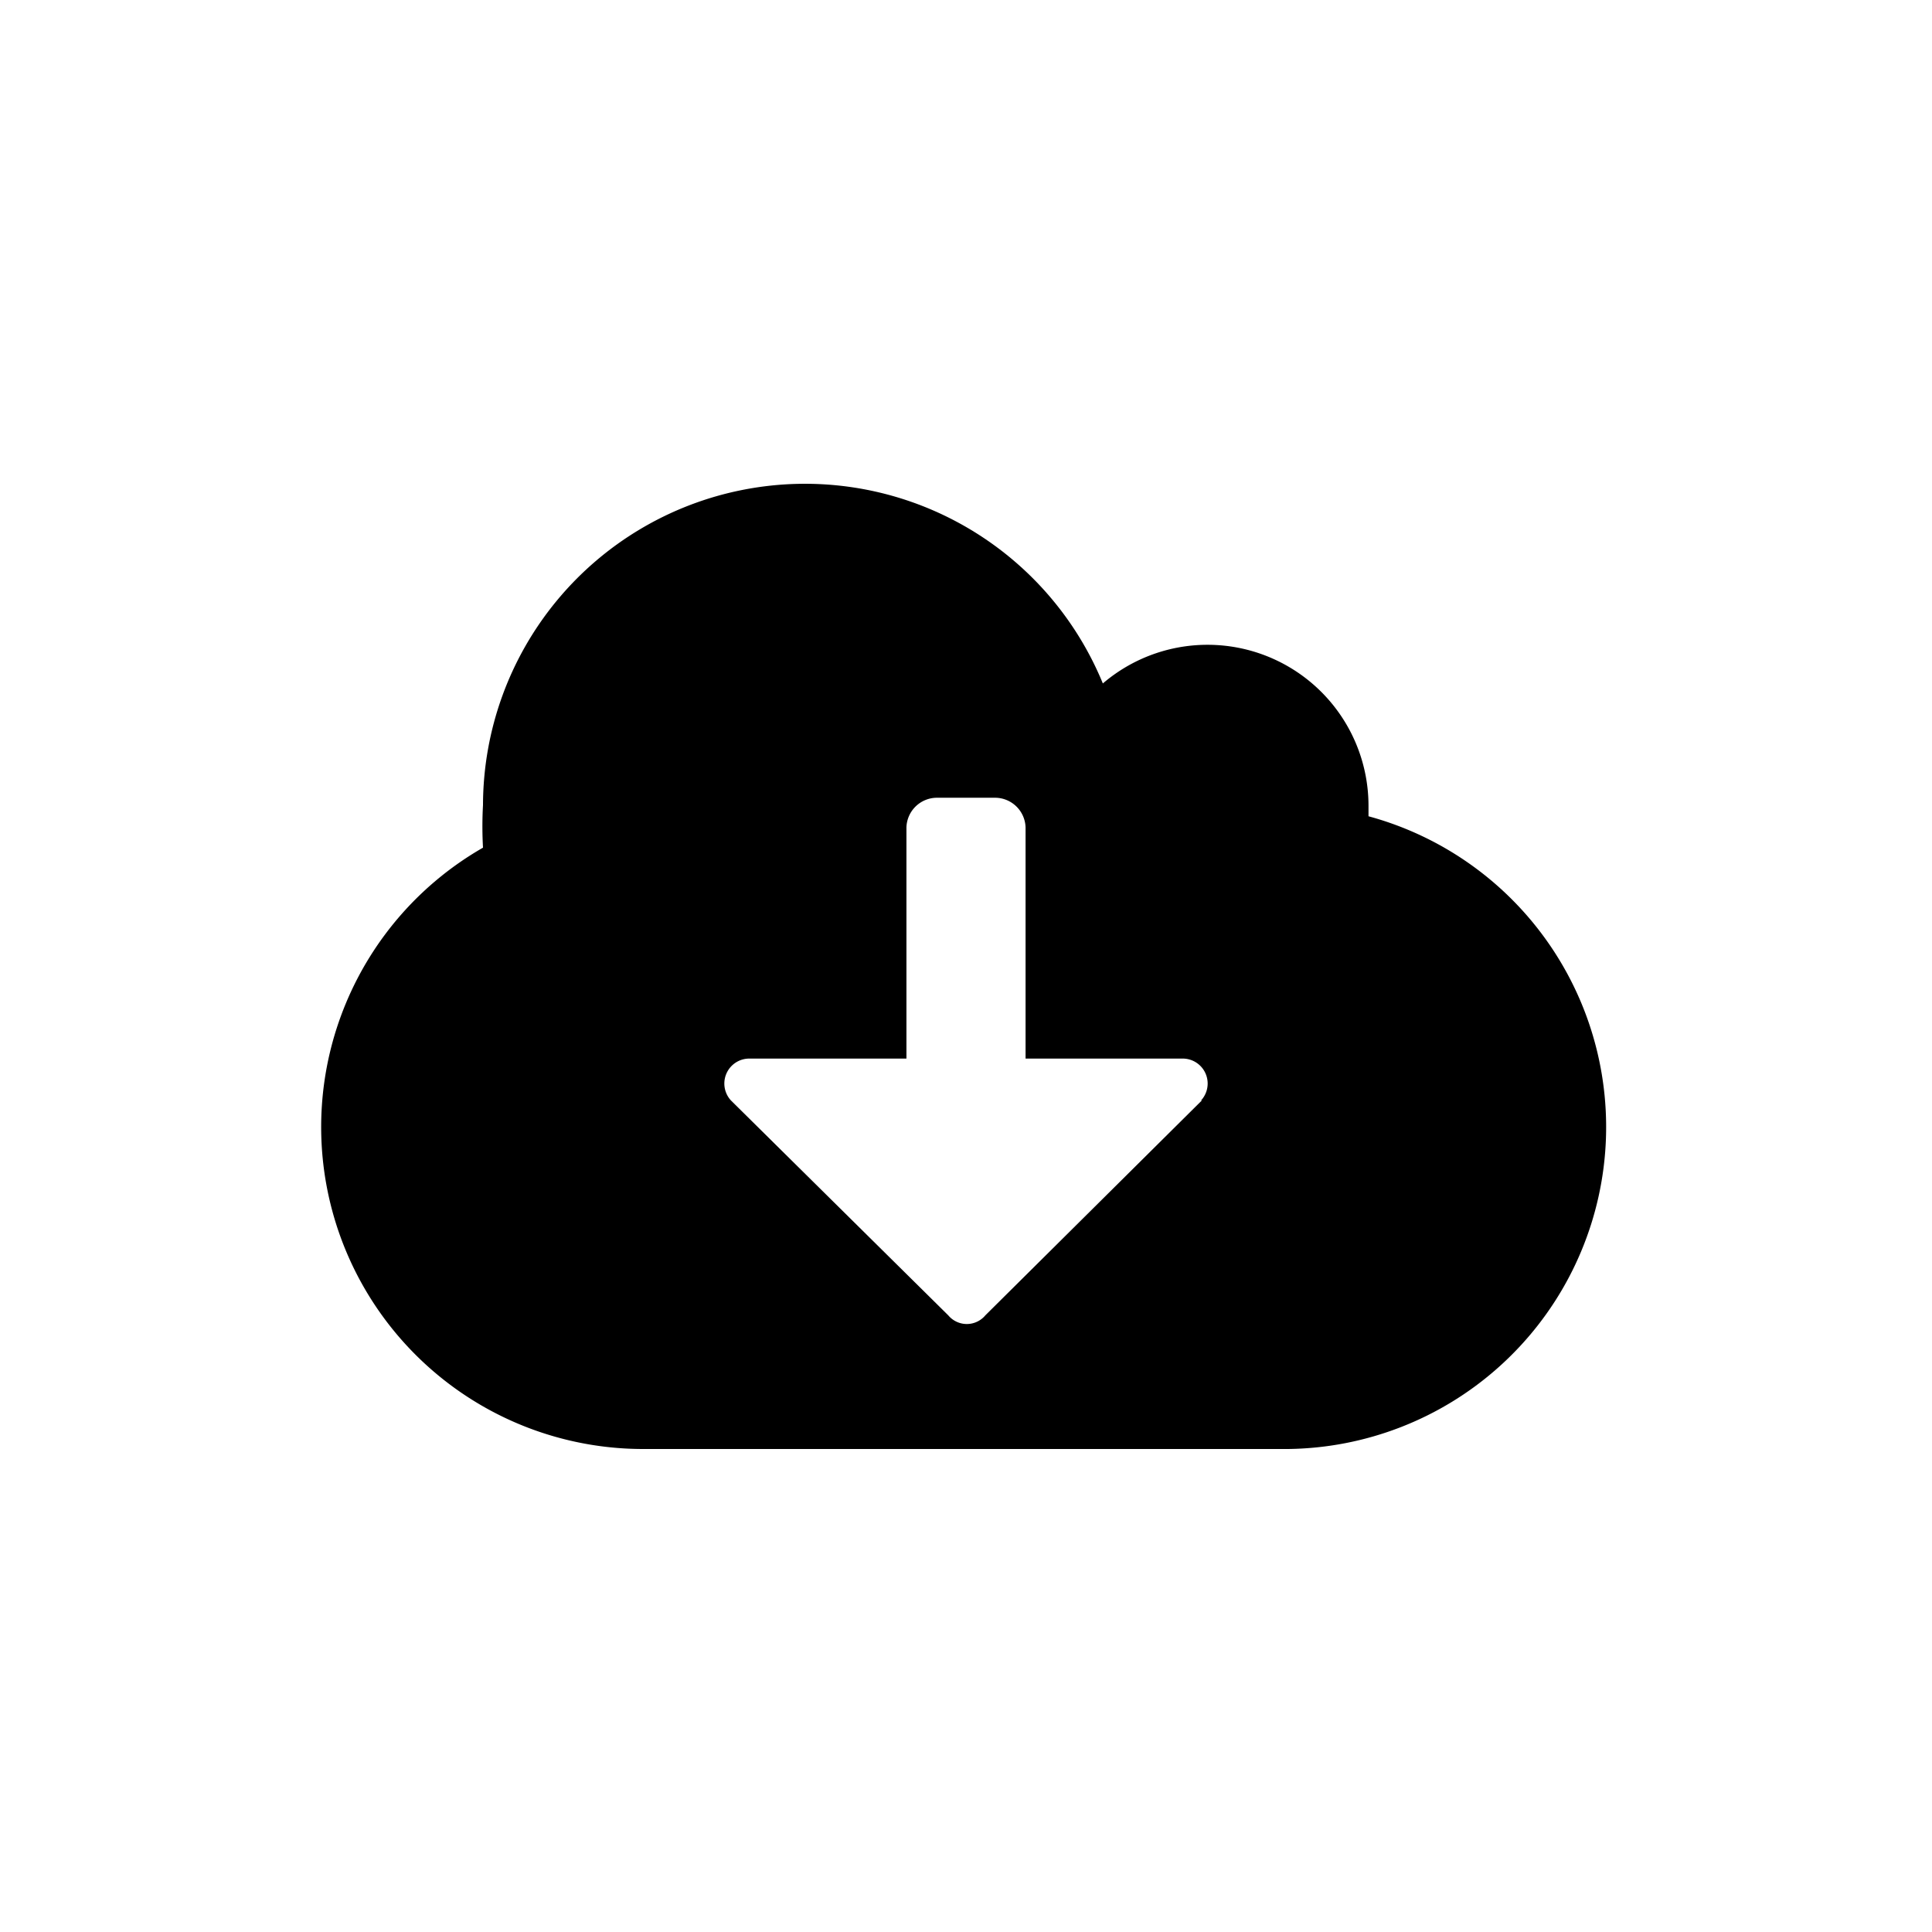 <svg id="Layer_1" data-name="Layer 1" xmlns="http://www.w3.org/2000/svg" viewBox="0 0 24 24"><title>cloud-download</title><path d="M17,10.14c0-.05,0-.09,0-.14a2,2,0,0,0-3.3-1.51A4,4,0,0,0,6,10a4.75,4.75,0,0,0,0,.53A4,4,0,0,0,8,18h8a4,4,0,0,0,1-7.86Zm-2.07,3.53-2.69,2.67a.3.3,0,0,1-.46,0L9.08,13.67a.31.31,0,0,1,.23-.52h1.95V10.28a.38.38,0,0,1,.37-.37h.74a.38.38,0,0,1,.37.37v2.87h1.95A.31.31,0,0,1,14.92,13.67Z"/></svg>